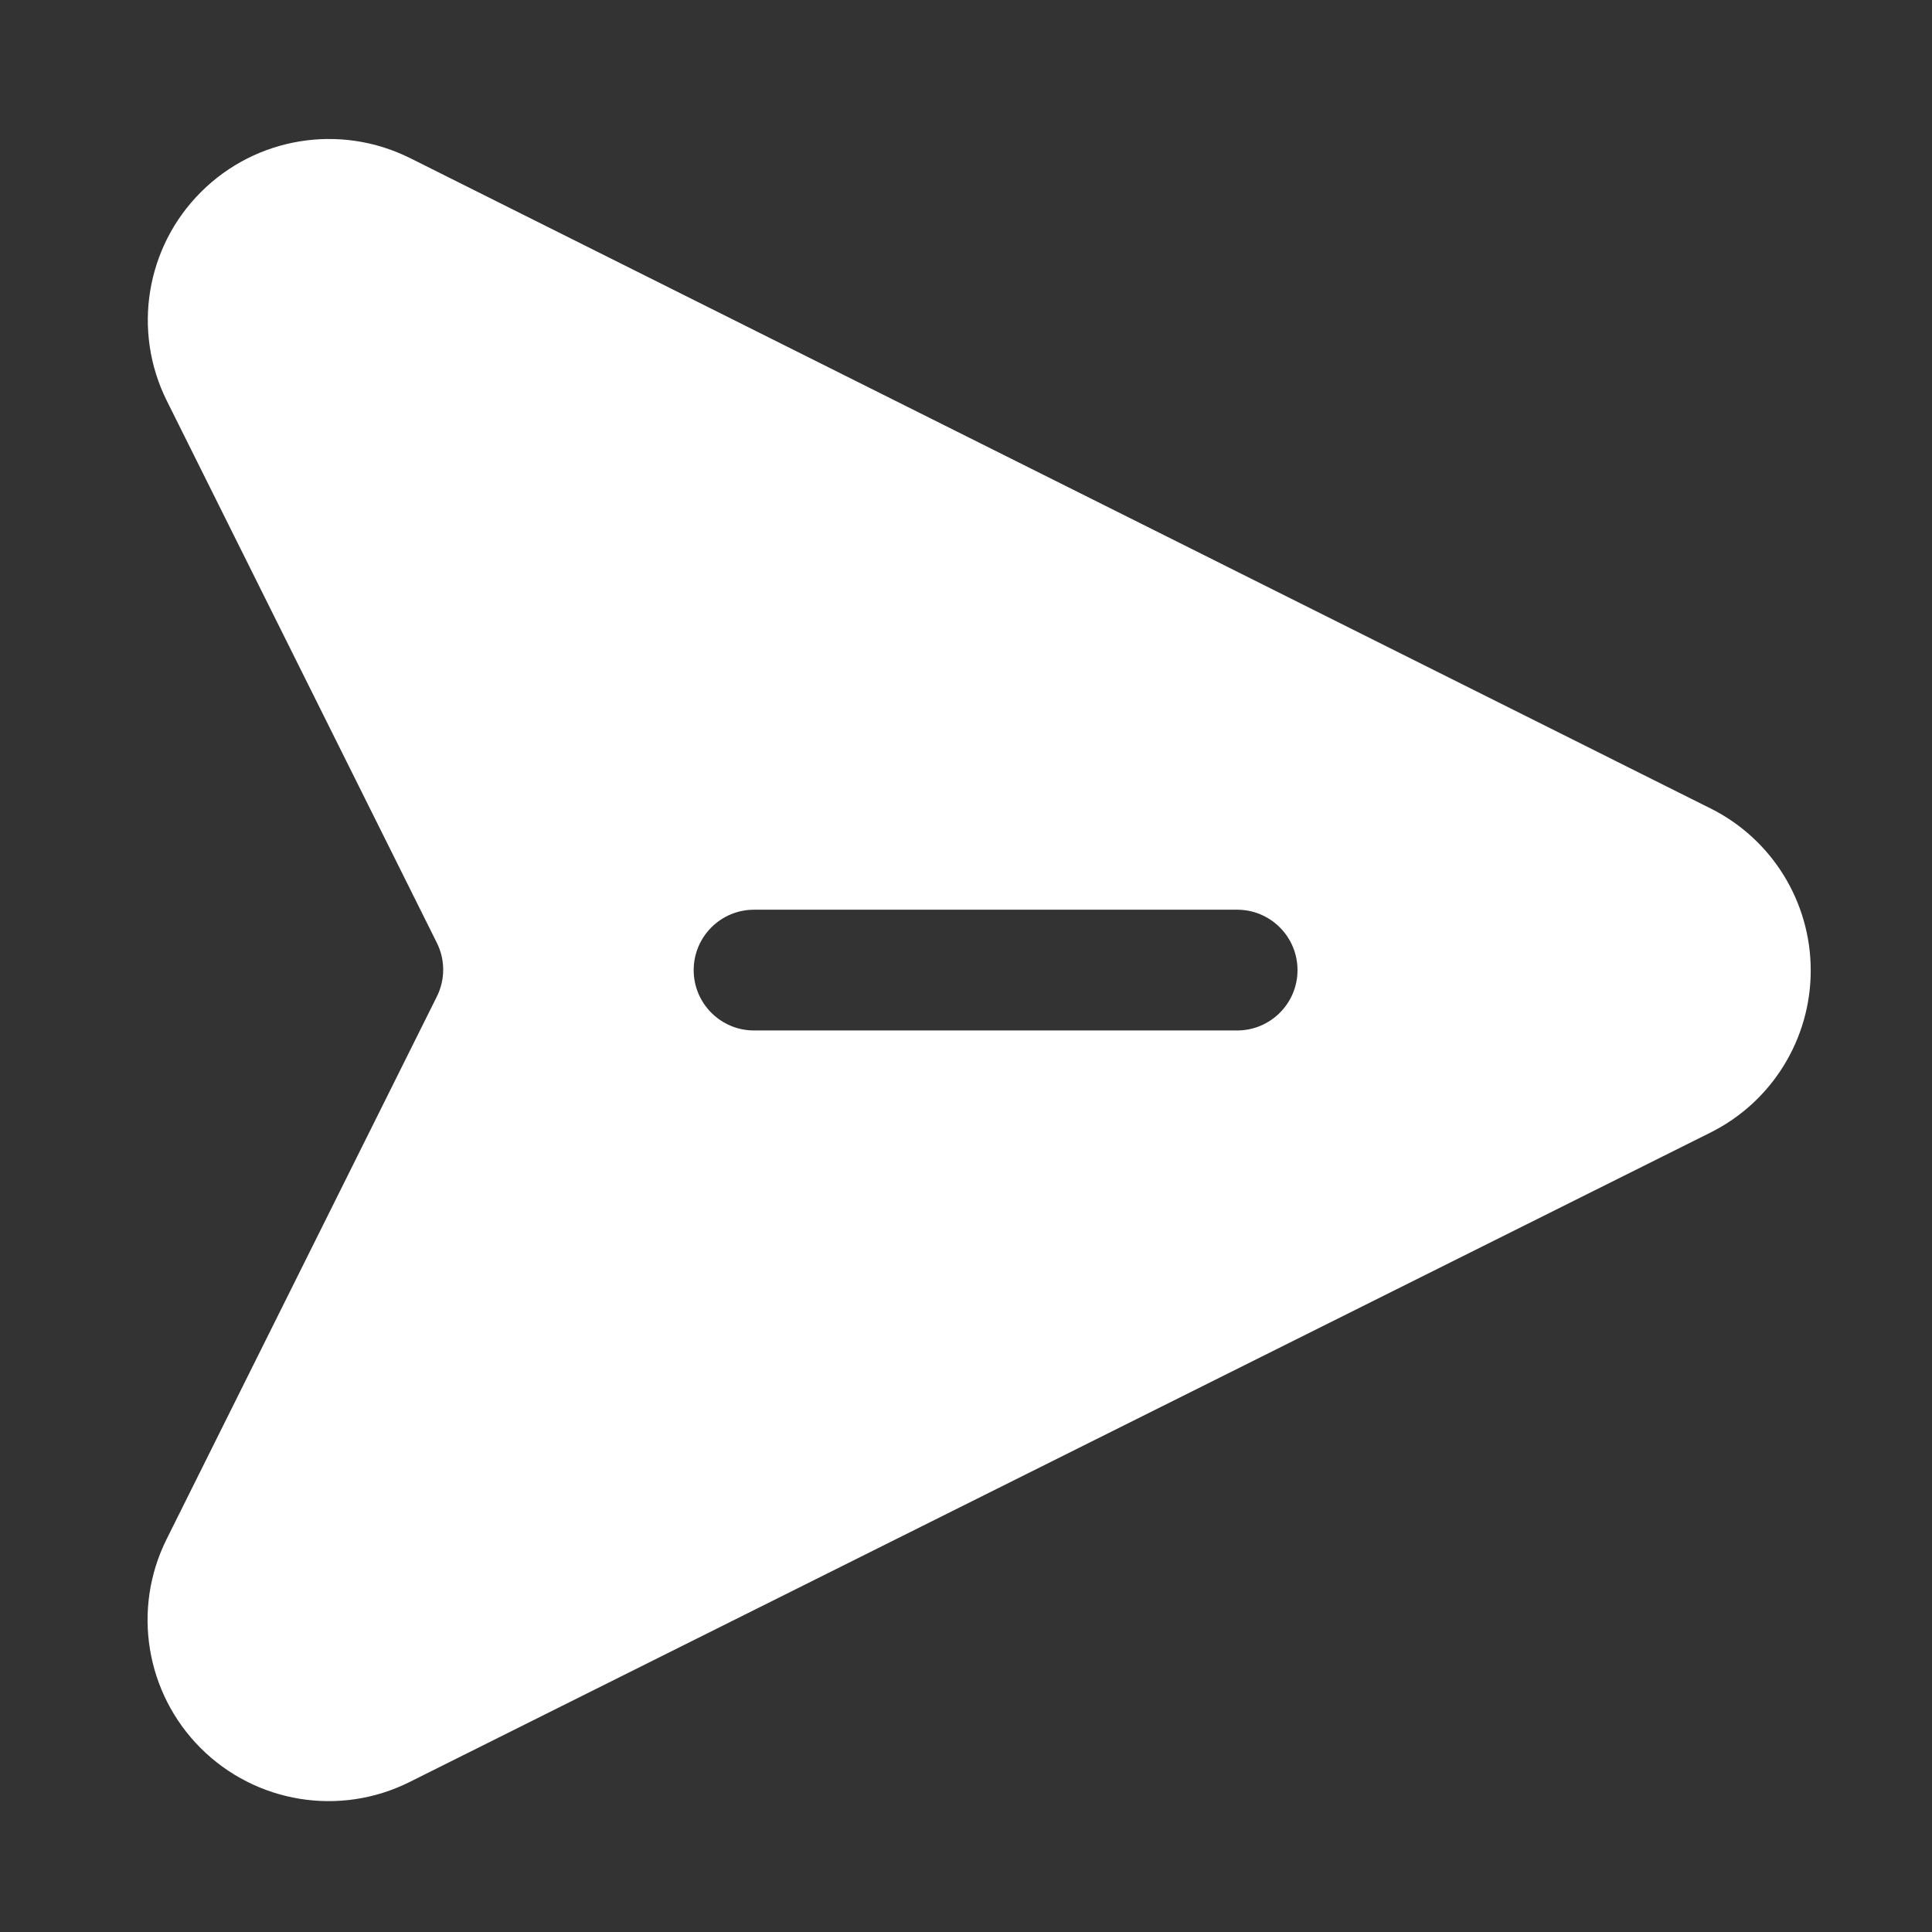 <svg width="20" height="20" viewBox="0 0 22 22" fill="none" xmlns="http://www.w3.org/2000/svg">
<rect x="0" y="0" width="22" height="22" fill="#333333" stroke="none"/>
<g id="send 1">
<g id="Group">
<g id="Group_2">
<path id="Vector" fill-rule="evenodd" clip-rule="evenodd" d="M19.479 9.206C20.178 9.555 20.62 10.271 20.619 11.052C20.619 11.833 20.177 12.547 19.479 12.896L4.664 20.292C3.871 20.689 2.913 20.533 2.285 19.906C1.658 19.279 1.501 18.321 1.897 17.527L4.974 11.349C5.071 11.156 5.071 10.928 4.974 10.735L1.9 4.565C1.504 3.772 1.66 2.813 2.289 2.186C2.917 1.559 3.875 1.404 4.669 1.8L19.479 9.206ZM8.586 11.734H14.088C14.467 11.734 14.775 11.426 14.775 11.047C14.775 10.667 14.467 10.359 14.088 10.359H8.586C8.207 10.359 7.899 10.667 7.899 11.047C7.899 11.426 8.207 11.734 8.586 11.734Z" fill="url(#paint0_linear_2907_13044)"/>
</g>
</g>
</g>
<defs>
<linearGradient id="paint0_linear_2907_13044" x1="1.68" y1="11.046" x2="20.619" y2="11.046" gradientUnits="userSpaceOnUse">
<stop stop-color="white"/>
<stop offset="1" stop-color="white"/>
</linearGradient>
</defs>
</svg>
